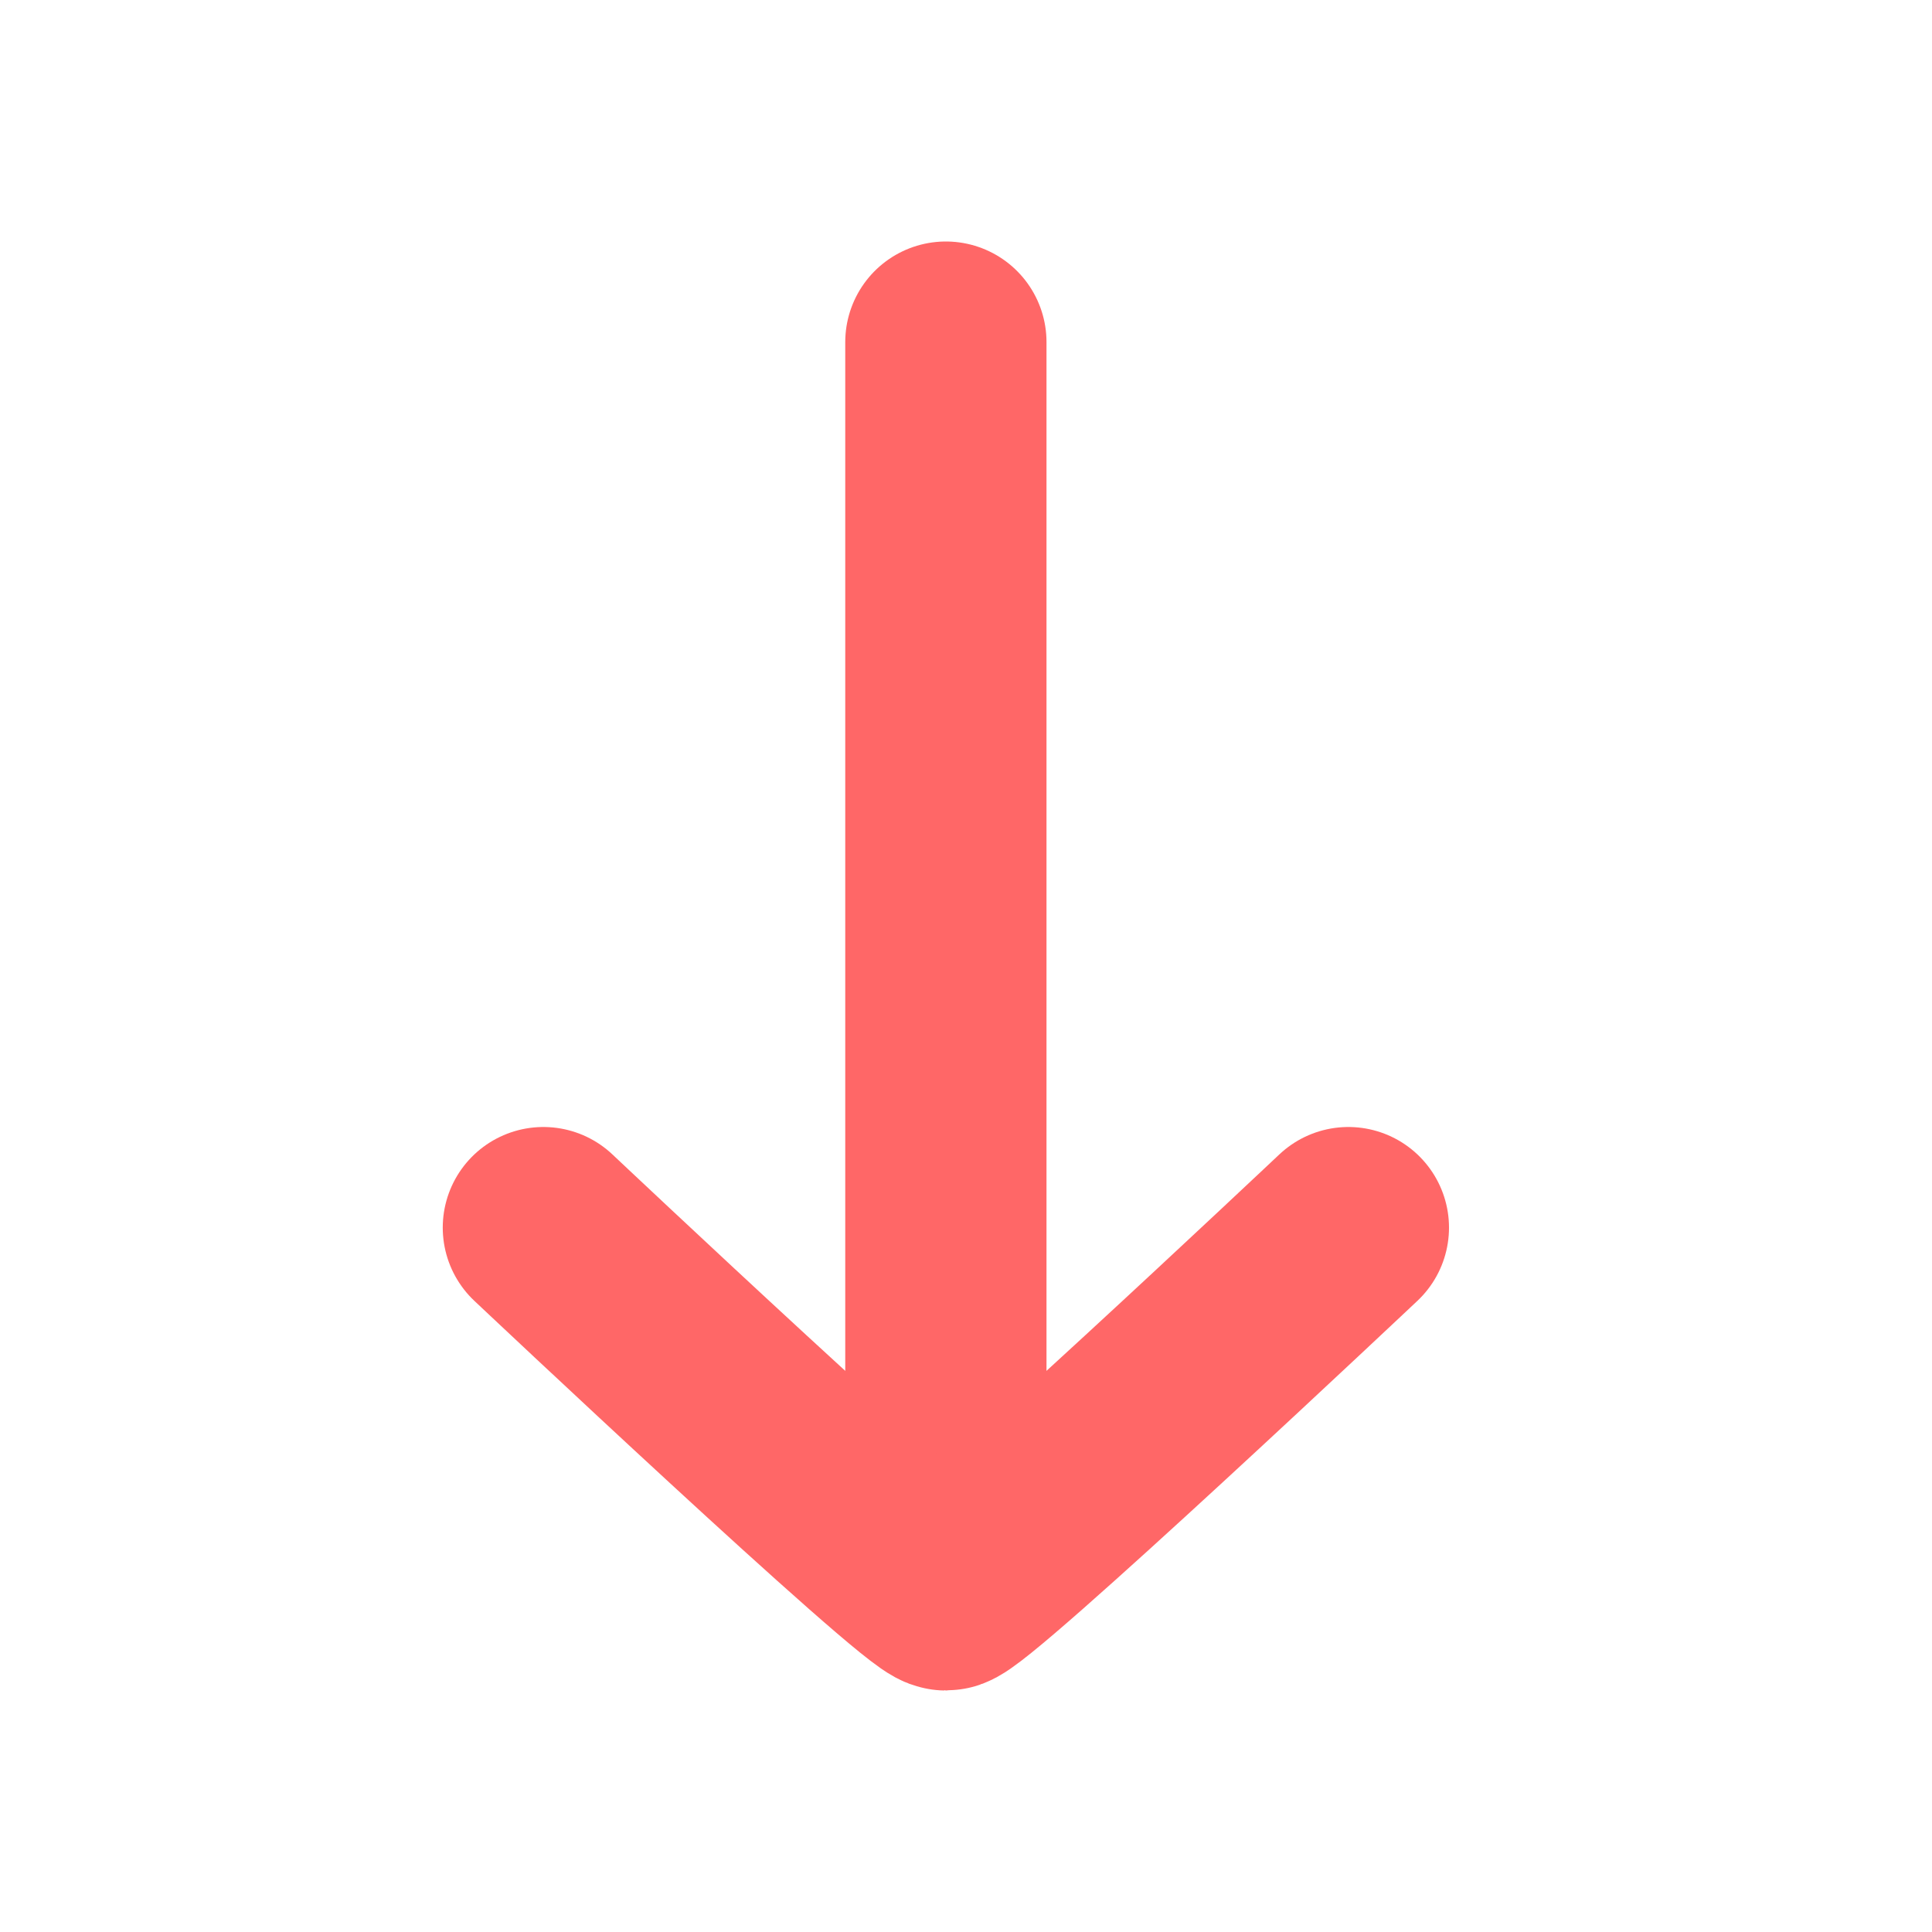 <svg width="24" height="24" viewBox="0 0 24 24" fill="none" xmlns="http://www.w3.org/2000/svg">
<path d="M11.75 4.25L11.75 19.25" stroke="#FF6767" stroke-width="2.5" stroke-linecap="round"/>
<path d="M16.75 15.25C16.75 15.25 11.978 19.75 11.75 19.75C11.522 19.75 6.75 15.25 6.75 15.25" stroke="#FF6767" stroke-width="2.5" stroke-linecap="round" stroke-linejoin="round"/>
</svg>
